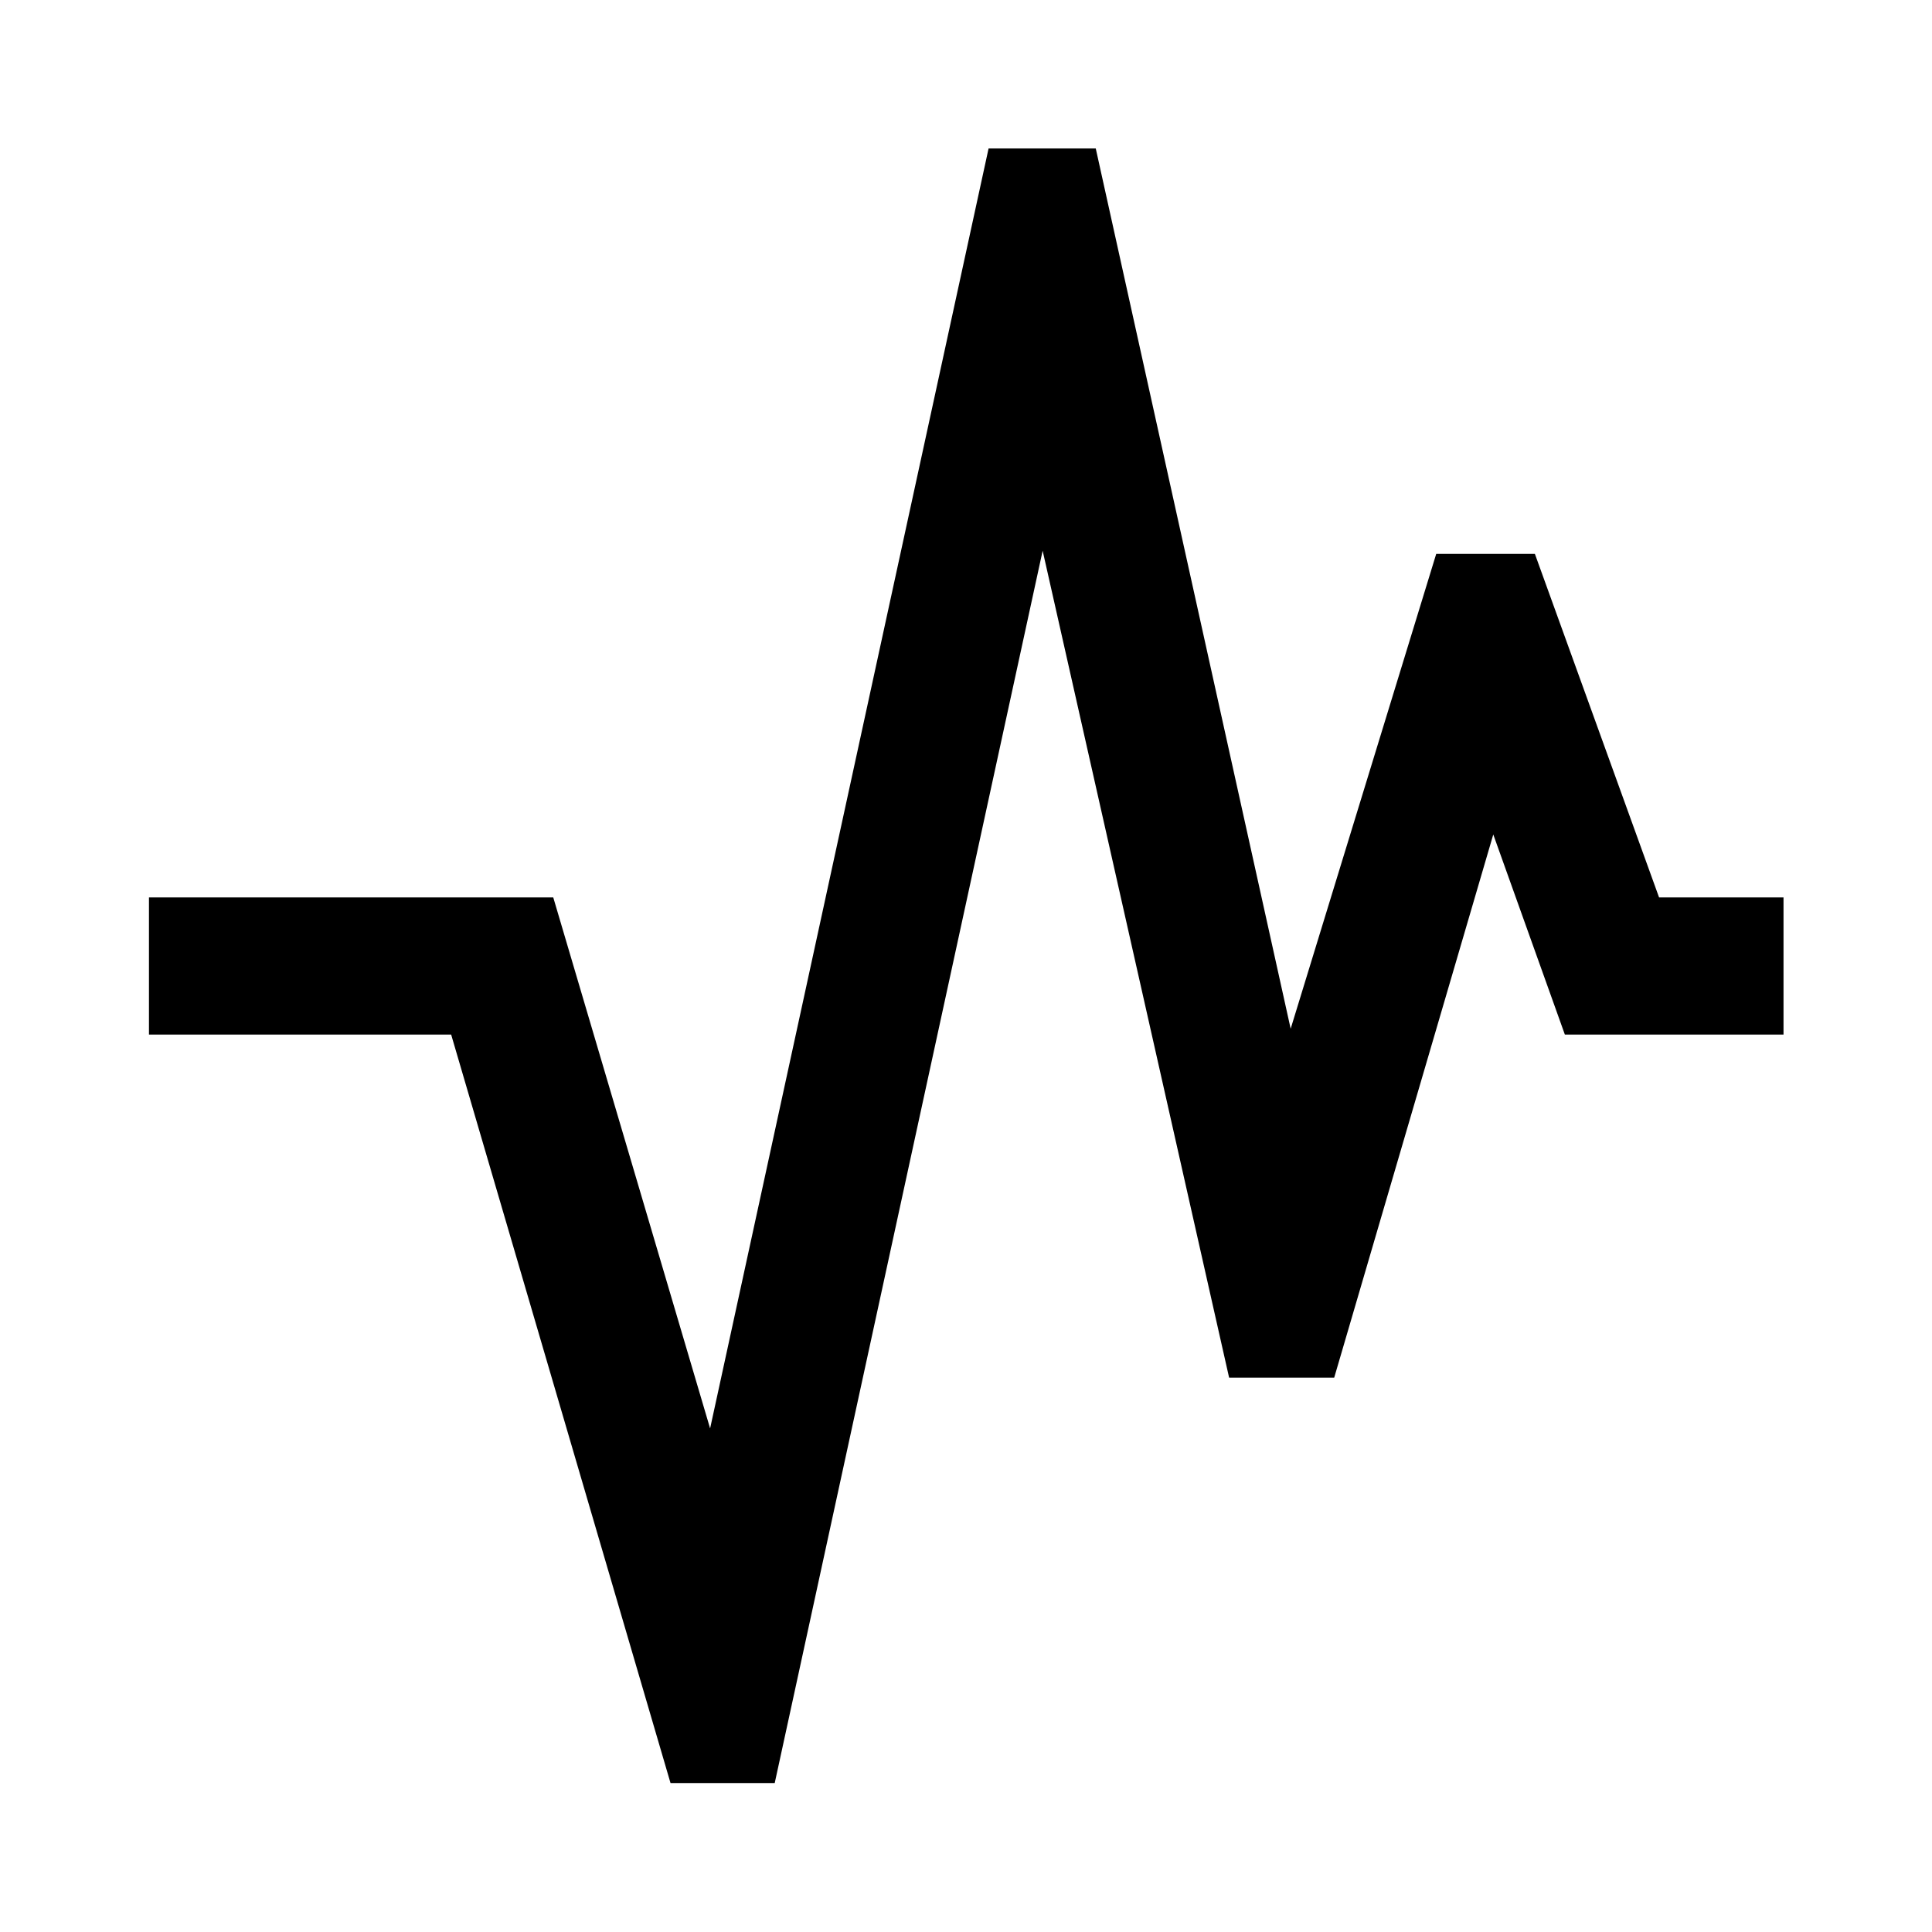 <svg xmlns="http://www.w3.org/2000/svg" height="48" viewBox="0 -960 960 960" width="48"><path d="m333.174-74.022-109-371.913H74.022v-68.13h200.891l77.935 263.847 138.369-636h53.261l96.848 437.392 72.326-235.957h49.022l61.717 170.718h61.827v68.13H777.565L742-545.348l-79.043 269.892h-52.218l-92.652-410.891-133.13 612.325h-51.783Z"/></svg>